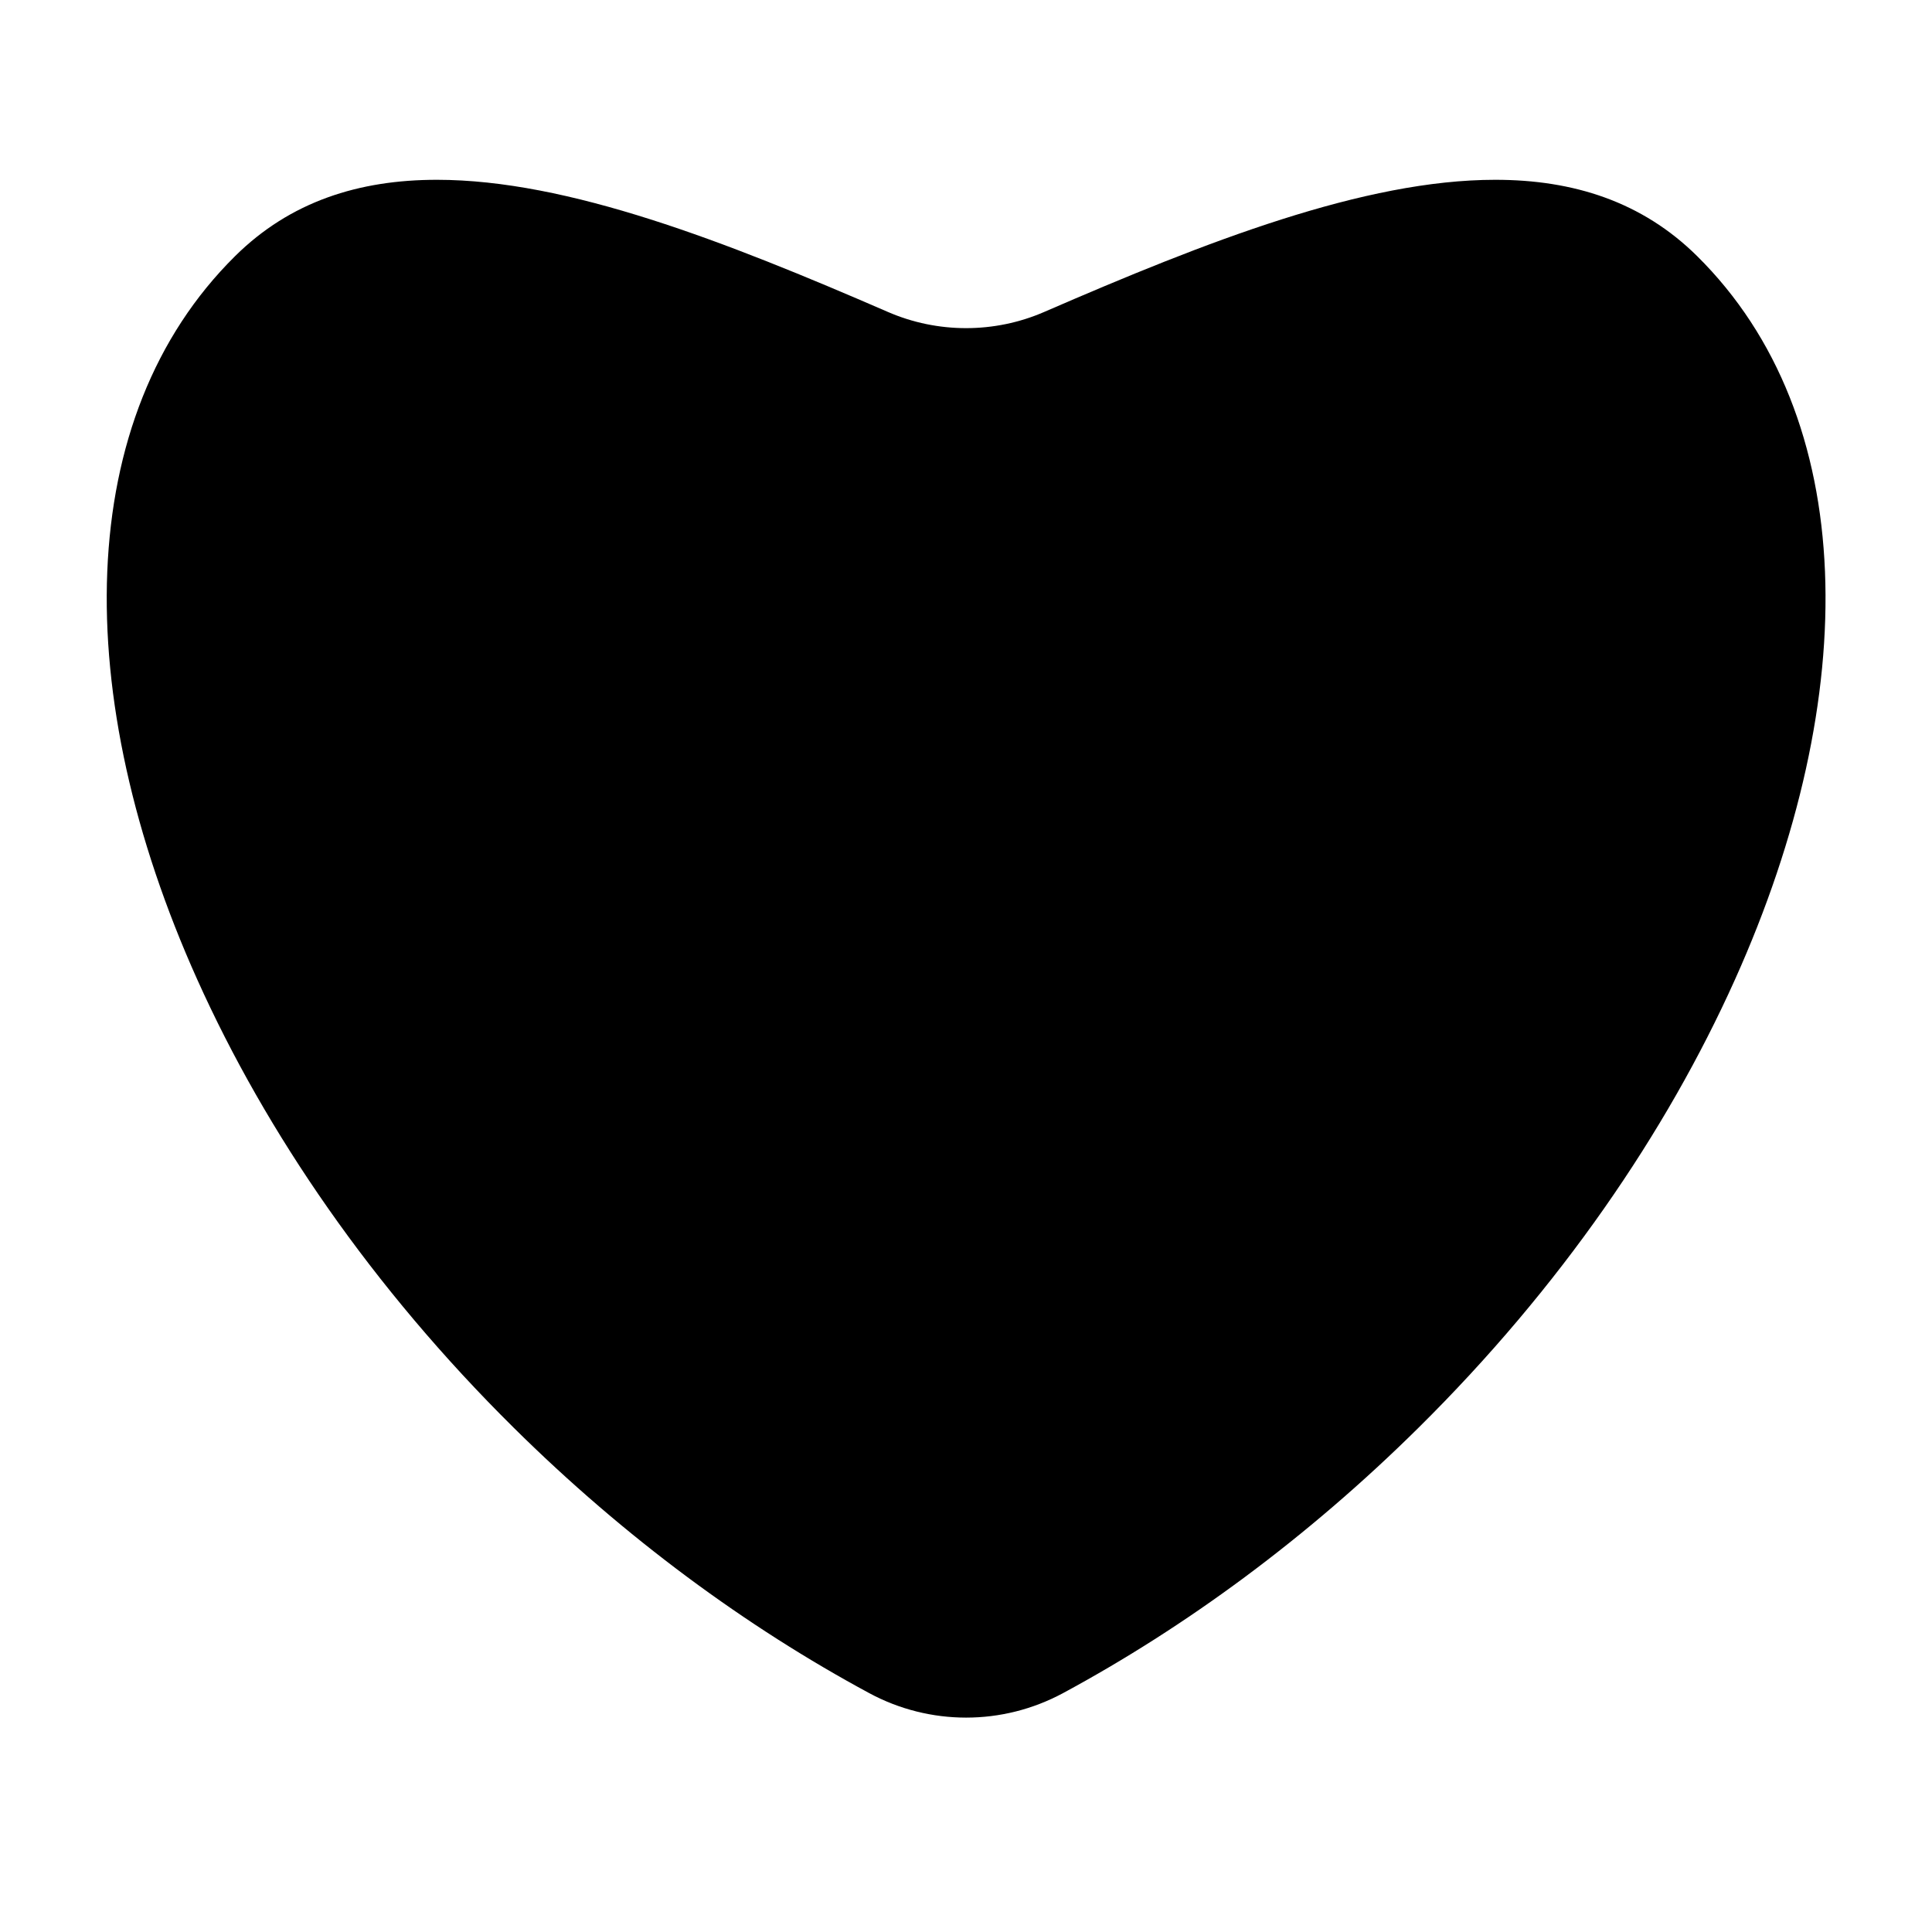 <!-- Generated by IcoMoon.io -->
<svg version="1.1" xmlns="http://www.w3.org/2000/svg" width="32" height="32" viewBox="0 0 32 32">
<title>heart-full</title>
<path d="M24.766 2.978c-2.171 0-4.776 1.019-7.471 2.189-0.412 0.179-0.853 0.268-1.294 0.268s-0.882-0.089-1.294-0.268c-2.695-1.17-5.3-2.189-7.471-2.189-1.292-0-2.429 0.36-3.342 1.264-2.692 2.664-2.745 7.269-0.626 11.984 1.14 2.536 2.899 5.104 5.238 7.419 1.851 1.832 3.861 3.304 5.89 4.398 0.502 0.271 1.054 0.406 1.606 0.406s1.103-0.135 1.606-0.406c2.028-1.094 4.039-2.566 5.89-4.398 2.339-2.315 4.098-4.882 5.238-7.419 2.12-4.715 2.066-9.32-0.626-11.984-0.913-0.903-2.051-1.264-3.342-1.264v0z"></path>
</svg>
